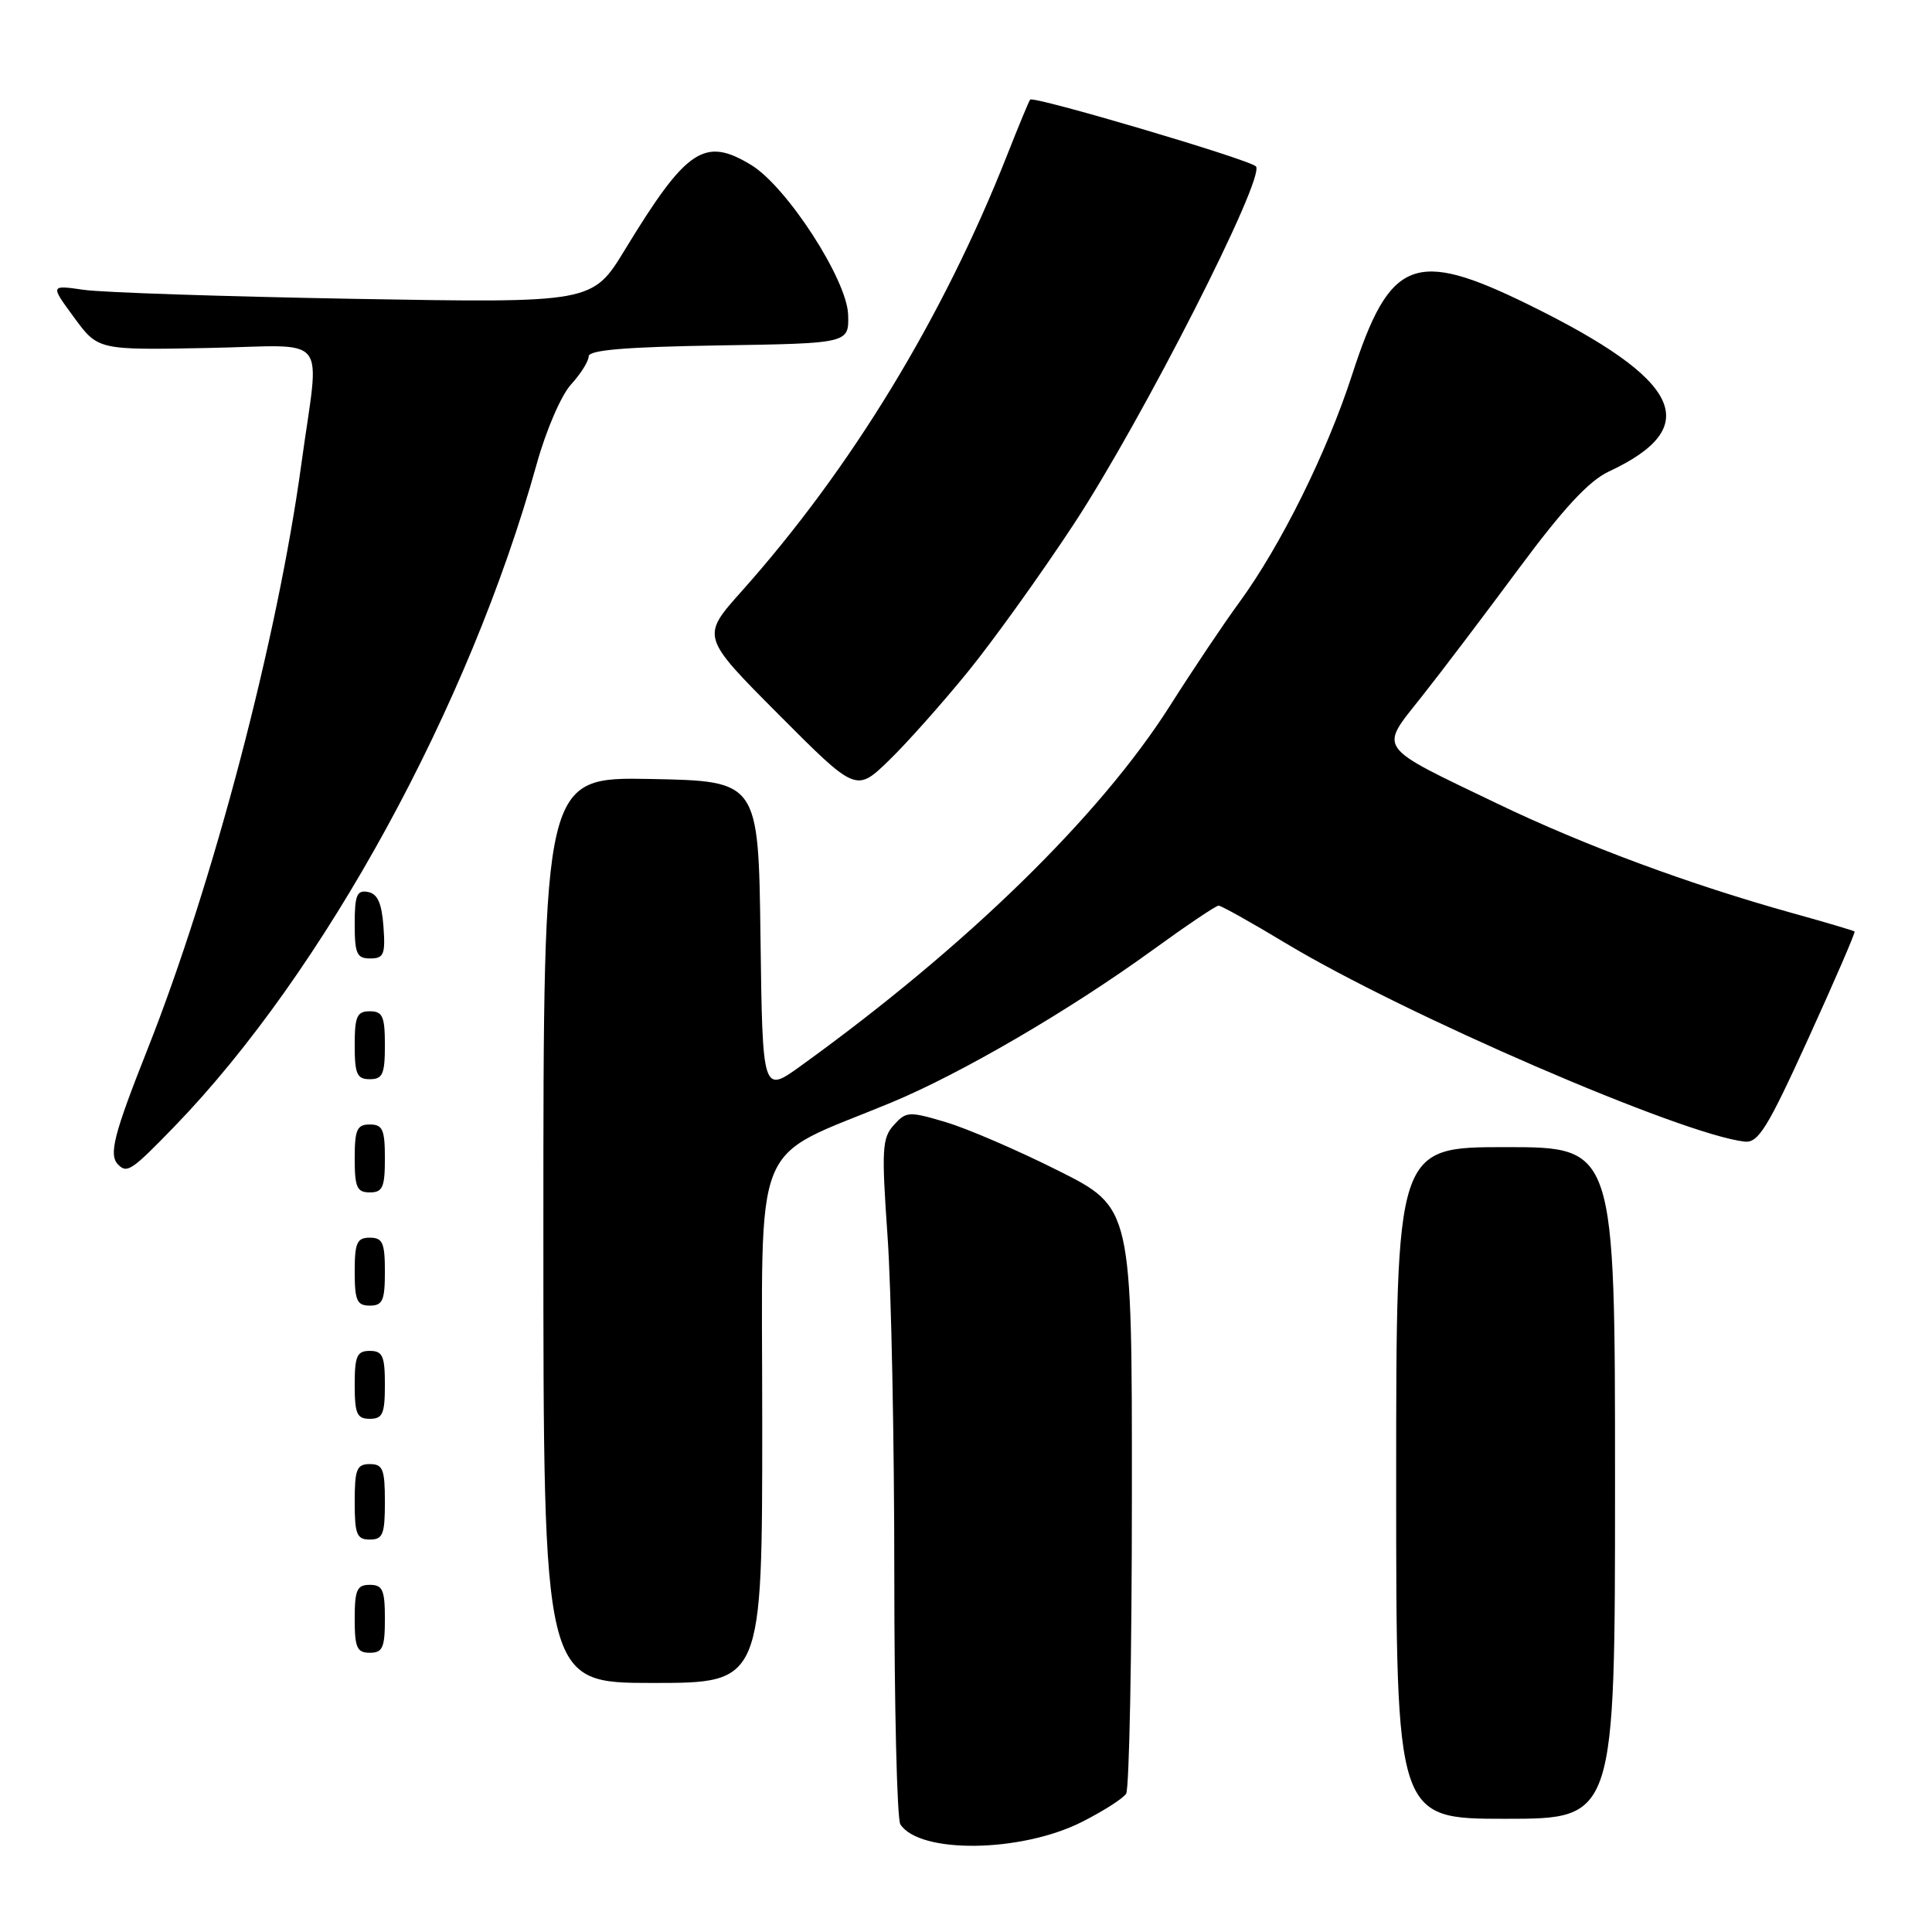 <?xml version="1.0" encoding="UTF-8" standalone="no"?>
<!DOCTYPE svg PUBLIC "-//W3C//DTD SVG 1.1//EN" "http://www.w3.org/Graphics/SVG/1.1/DTD/svg11.dtd" >
<svg xmlns="http://www.w3.org/2000/svg" xmlns:xlink="http://www.w3.org/1999/xlink" version="1.1" viewBox="0 0 256 256">
 <g >
 <path fill="currentColor"
d=" M 143.33 241.43 C 146.16 240.00 148.82 238.31 149.22 237.67 C 149.63 237.03 149.98 219.29 149.98 198.26 C 150.00 160.02 150.00 160.02 140.23 155.12 C 134.86 152.42 128.15 149.53 125.32 148.69 C 120.45 147.24 120.07 147.26 118.44 149.07 C 116.88 150.79 116.80 152.27 117.60 163.74 C 118.10 170.76 118.50 190.90 118.50 208.50 C 118.50 226.10 118.86 241.06 119.30 241.73 C 121.84 245.66 135.25 245.49 143.33 241.43 Z  M 214.00 196.50 C 214.00 152.00 214.00 152.00 199.50 152.00 C 185.00 152.00 185.00 152.00 185.00 196.50 C 185.00 241.00 185.00 241.00 199.50 241.00 C 214.00 241.00 214.00 241.00 214.00 196.50 Z  M 101.00 188.52 C 101.00 149.63 99.28 153.90 118.11 146.09 C 127.37 142.24 141.67 133.90 152.67 125.93 C 157.16 122.67 161.12 120.00 161.47 120.00 C 161.81 120.00 165.84 122.25 170.40 125.00 C 186.13 134.46 222.90 150.36 231.18 151.27 C 232.98 151.47 234.21 149.48 239.63 137.57 C 243.12 129.91 245.87 123.55 245.74 123.43 C 245.61 123.31 241.90 122.21 237.50 120.99 C 223.83 117.18 209.95 112.03 198.50 106.53 C 182.20 98.70 182.73 99.44 188.32 92.39 C 190.89 89.15 196.70 81.48 201.24 75.35 C 207.18 67.34 210.54 63.71 213.20 62.47 C 225.85 56.56 222.86 50.34 202.57 40.38 C 187.42 32.94 184.16 34.23 179.16 49.66 C 175.82 59.97 169.71 72.30 164.19 79.85 C 162.16 82.62 158.03 88.78 155.02 93.53 C 145.72 108.16 128.07 125.39 106.16 141.20 C 101.04 144.90 101.04 144.90 100.77 124.20 C 100.50 103.50 100.50 103.50 86.25 103.22 C 72.00 102.95 72.00 102.95 72.00 162.97 C 72.00 223.00 72.00 223.00 86.50 223.00 C 101.00 223.00 101.00 223.00 101.00 188.52 Z  M 51.00 214.50 C 51.00 210.67 50.70 210.00 49.00 210.00 C 47.30 210.00 47.00 210.67 47.00 214.50 C 47.00 218.33 47.30 219.00 49.00 219.00 C 50.70 219.00 51.00 218.33 51.00 214.50 Z  M 51.00 199.00 C 51.00 194.67 50.73 194.00 49.00 194.00 C 47.27 194.00 47.00 194.67 47.00 199.00 C 47.00 203.33 47.27 204.00 49.00 204.00 C 50.73 204.00 51.00 203.33 51.00 199.00 Z  M 51.00 183.50 C 51.00 179.67 50.70 179.00 49.00 179.00 C 47.30 179.00 47.00 179.67 47.00 183.50 C 47.00 187.33 47.30 188.00 49.00 188.00 C 50.70 188.00 51.00 187.33 51.00 183.50 Z  M 51.00 168.50 C 51.00 164.67 50.70 164.00 49.00 164.00 C 47.30 164.00 47.00 164.67 47.00 168.50 C 47.00 172.33 47.30 173.00 49.00 173.00 C 50.70 173.00 51.00 172.33 51.00 168.50 Z  M 51.00 153.50 C 51.00 149.67 50.70 149.00 49.00 149.00 C 47.30 149.00 47.00 149.67 47.00 153.50 C 47.00 157.33 47.30 158.00 49.00 158.00 C 50.70 158.00 51.00 157.33 51.00 153.50 Z  M 23.13 149.25 C 42.94 128.78 62.20 93.56 71.11 61.50 C 72.35 57.03 74.36 52.37 75.66 50.95 C 76.95 49.54 78.00 47.86 78.00 47.22 C 78.00 46.38 82.89 45.97 95.25 45.77 C 112.50 45.50 112.50 45.50 112.38 41.68 C 112.23 37.05 104.26 24.74 99.55 21.87 C 93.35 18.09 90.98 19.67 82.81 33.08 C 78.50 40.15 78.50 40.15 47.00 39.60 C 29.67 39.29 13.51 38.76 11.07 38.40 C 6.65 37.76 6.65 37.76 9.82 42.07 C 12.99 46.39 12.99 46.39 27.52 46.11 C 44.01 45.80 42.35 43.74 39.93 61.50 C 36.76 84.68 28.25 117.04 19.56 139.00 C 15.05 150.39 14.37 153.04 15.67 154.33 C 16.85 155.52 17.47 155.09 23.13 149.25 Z  M 51.00 138.50 C 51.00 134.67 50.70 134.00 49.00 134.00 C 47.30 134.00 47.00 134.67 47.00 138.50 C 47.00 142.33 47.30 143.00 49.00 143.00 C 50.70 143.00 51.00 142.33 51.00 138.50 Z  M 50.81 122.76 C 50.58 119.66 50.03 118.43 48.75 118.19 C 47.29 117.91 47.00 118.61 47.00 122.43 C 47.00 126.38 47.28 127.00 49.06 127.00 C 50.86 127.00 51.08 126.47 50.81 122.76 Z  M 128.26 89.00 C 131.61 84.88 137.91 76.10 142.25 69.50 C 151.33 55.69 167.78 23.37 166.41 22.04 C 165.44 21.10 136.96 12.68 136.50 13.20 C 136.35 13.36 134.99 16.65 133.47 20.50 C 124.99 42.02 112.78 62.09 98.24 78.38 C 92.90 84.36 92.90 84.36 103.17 94.67 C 113.44 104.98 113.44 104.98 117.81 100.74 C 120.21 98.41 124.91 93.12 128.26 89.00 Z "/>
</g>
</svg>